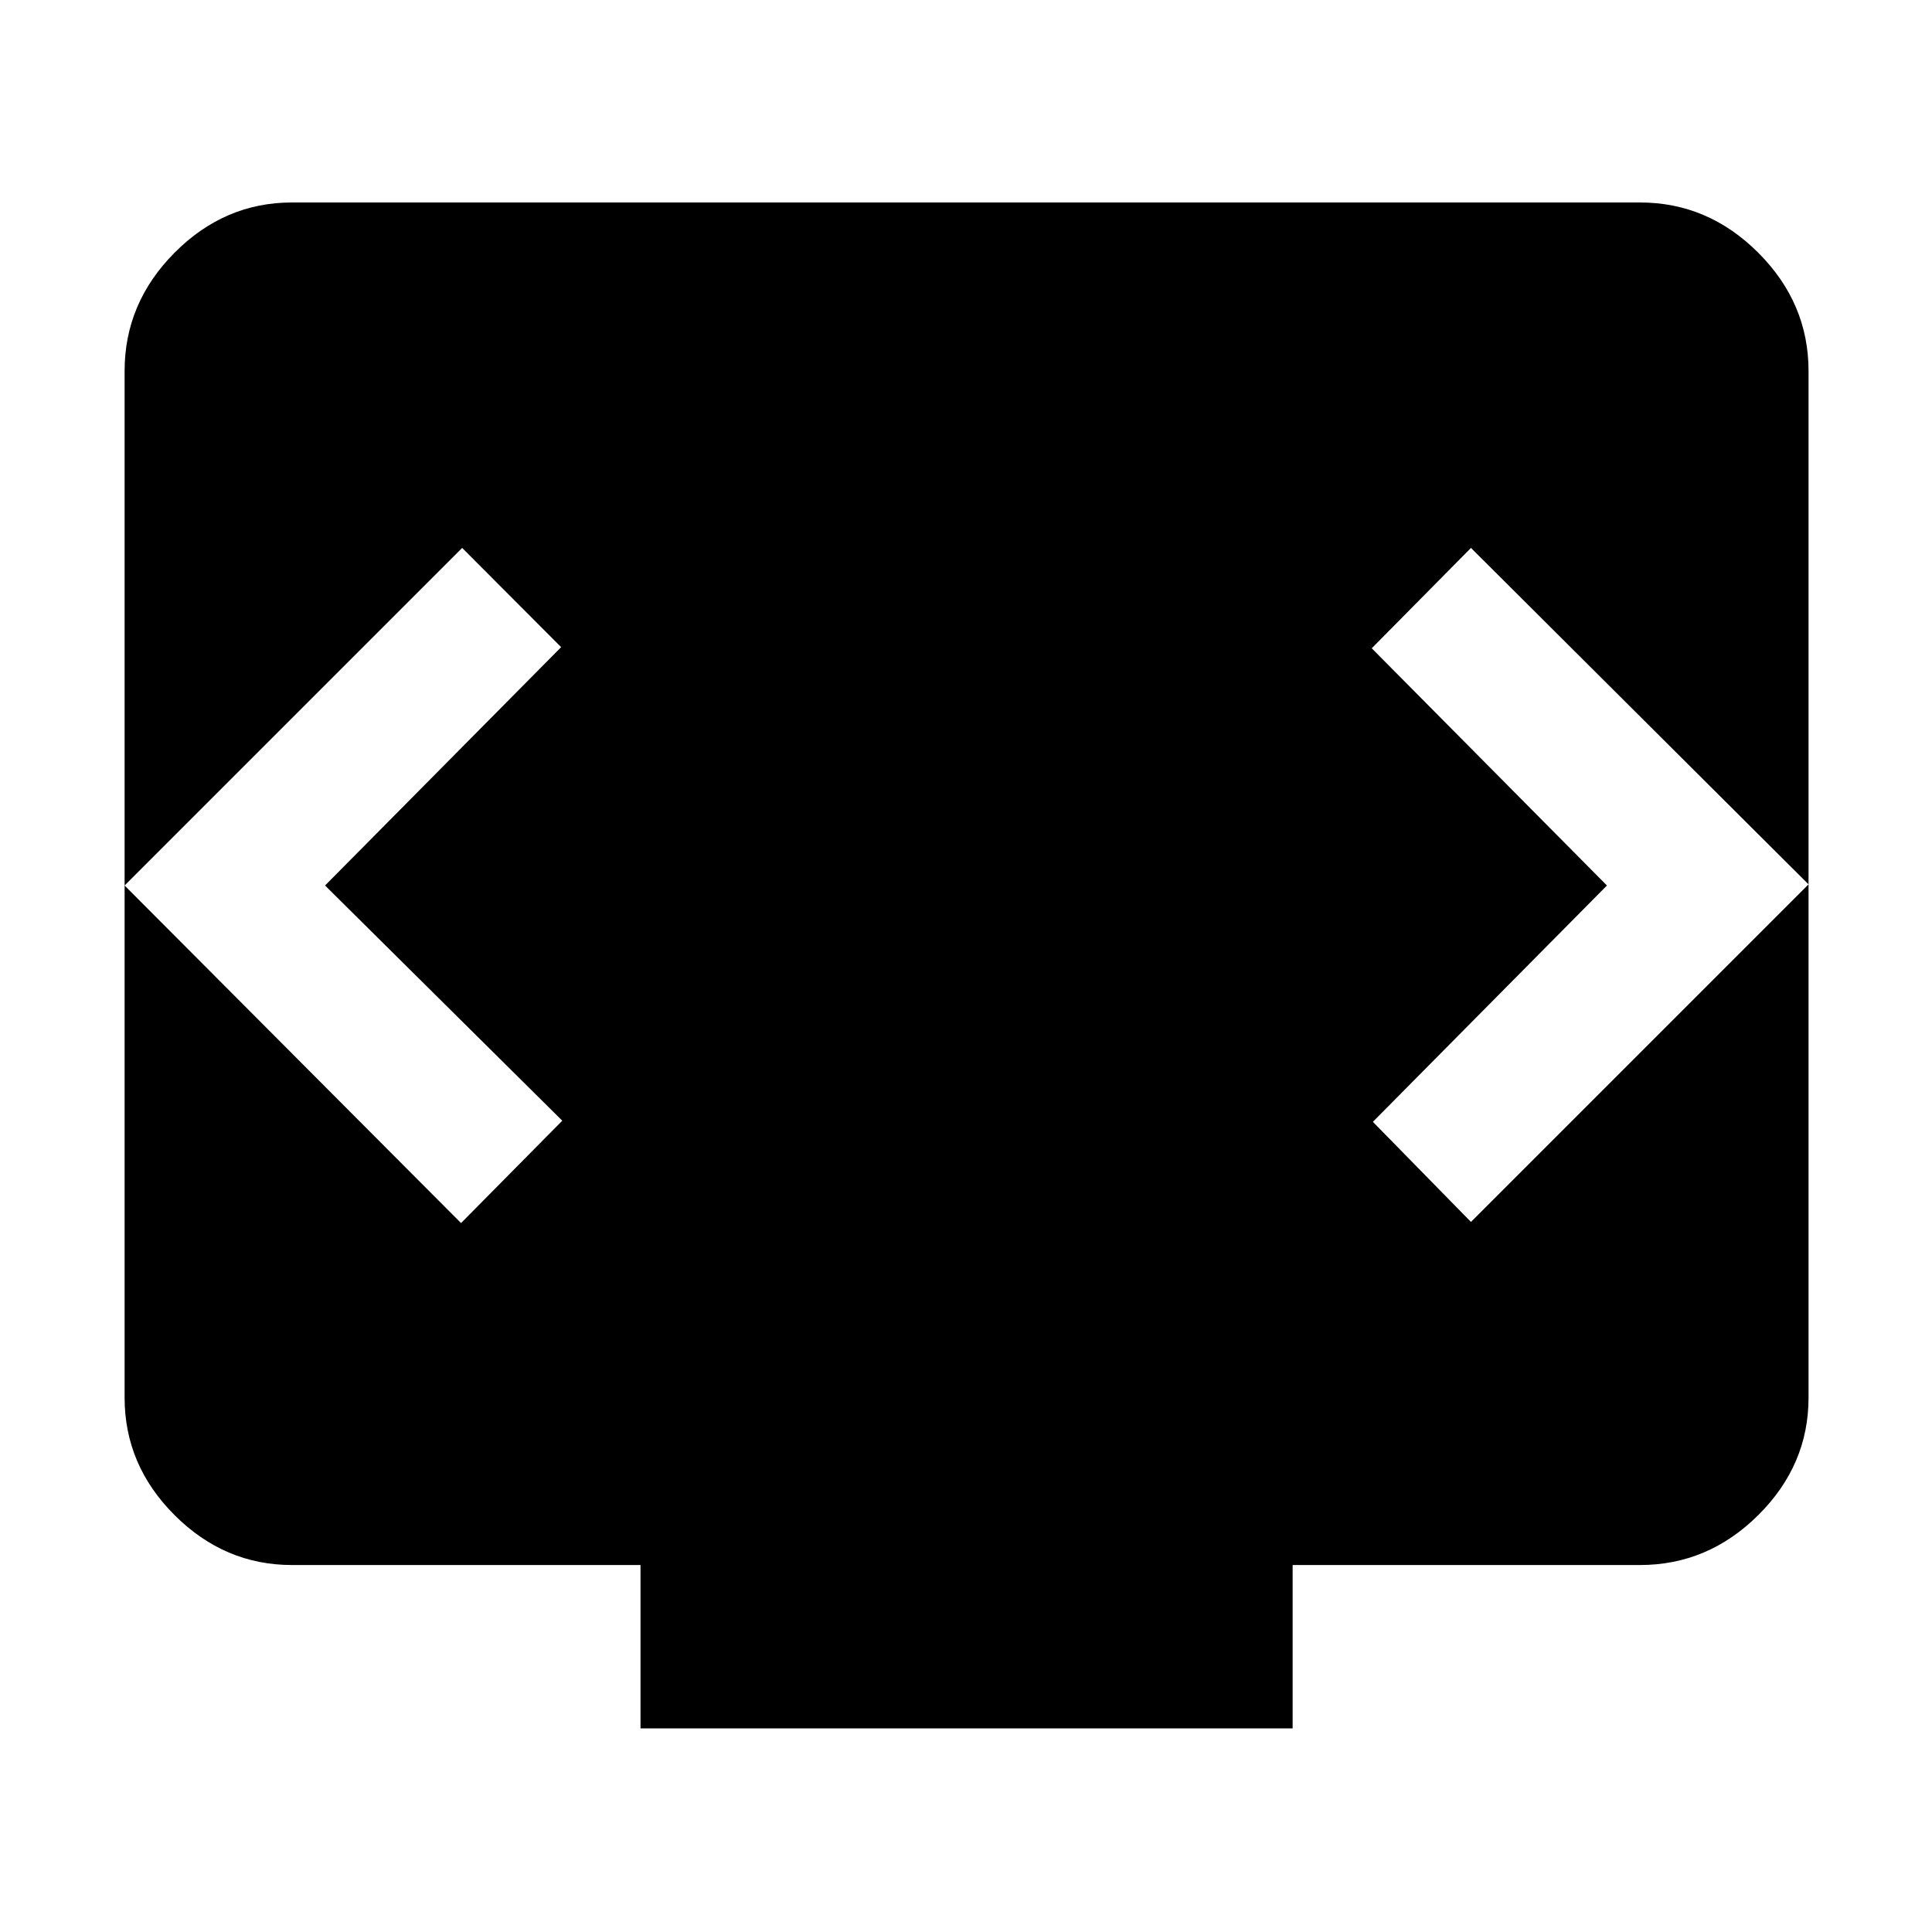 <svg xmlns="http://www.w3.org/2000/svg" height="48" viewBox="0 -960 960 960" width="48"><path d="M318.261-101.174v-81.174H145.087q-33.55 0-58.362-24.812-24.812-24.812-24.812-58.362v-510.13q0-33.783 24.812-58.761t58.362-24.978h669.826q33.783 0 58.761 24.978t24.978 58.761v510.13q0 33.55-24.978 58.362-24.978 24.812-58.761 24.812H642.304v81.174H318.261ZM161.521-520l117.305-118.435-49.174-49.304L61.912-520l167.175 167.739 50.304-50.869L161.521-520Zm636.958 0L682.174-402.565l48.739 49.739 167.739-167.739-167.739-167.174-49.304 49.869L798.479-520Z"/></svg>